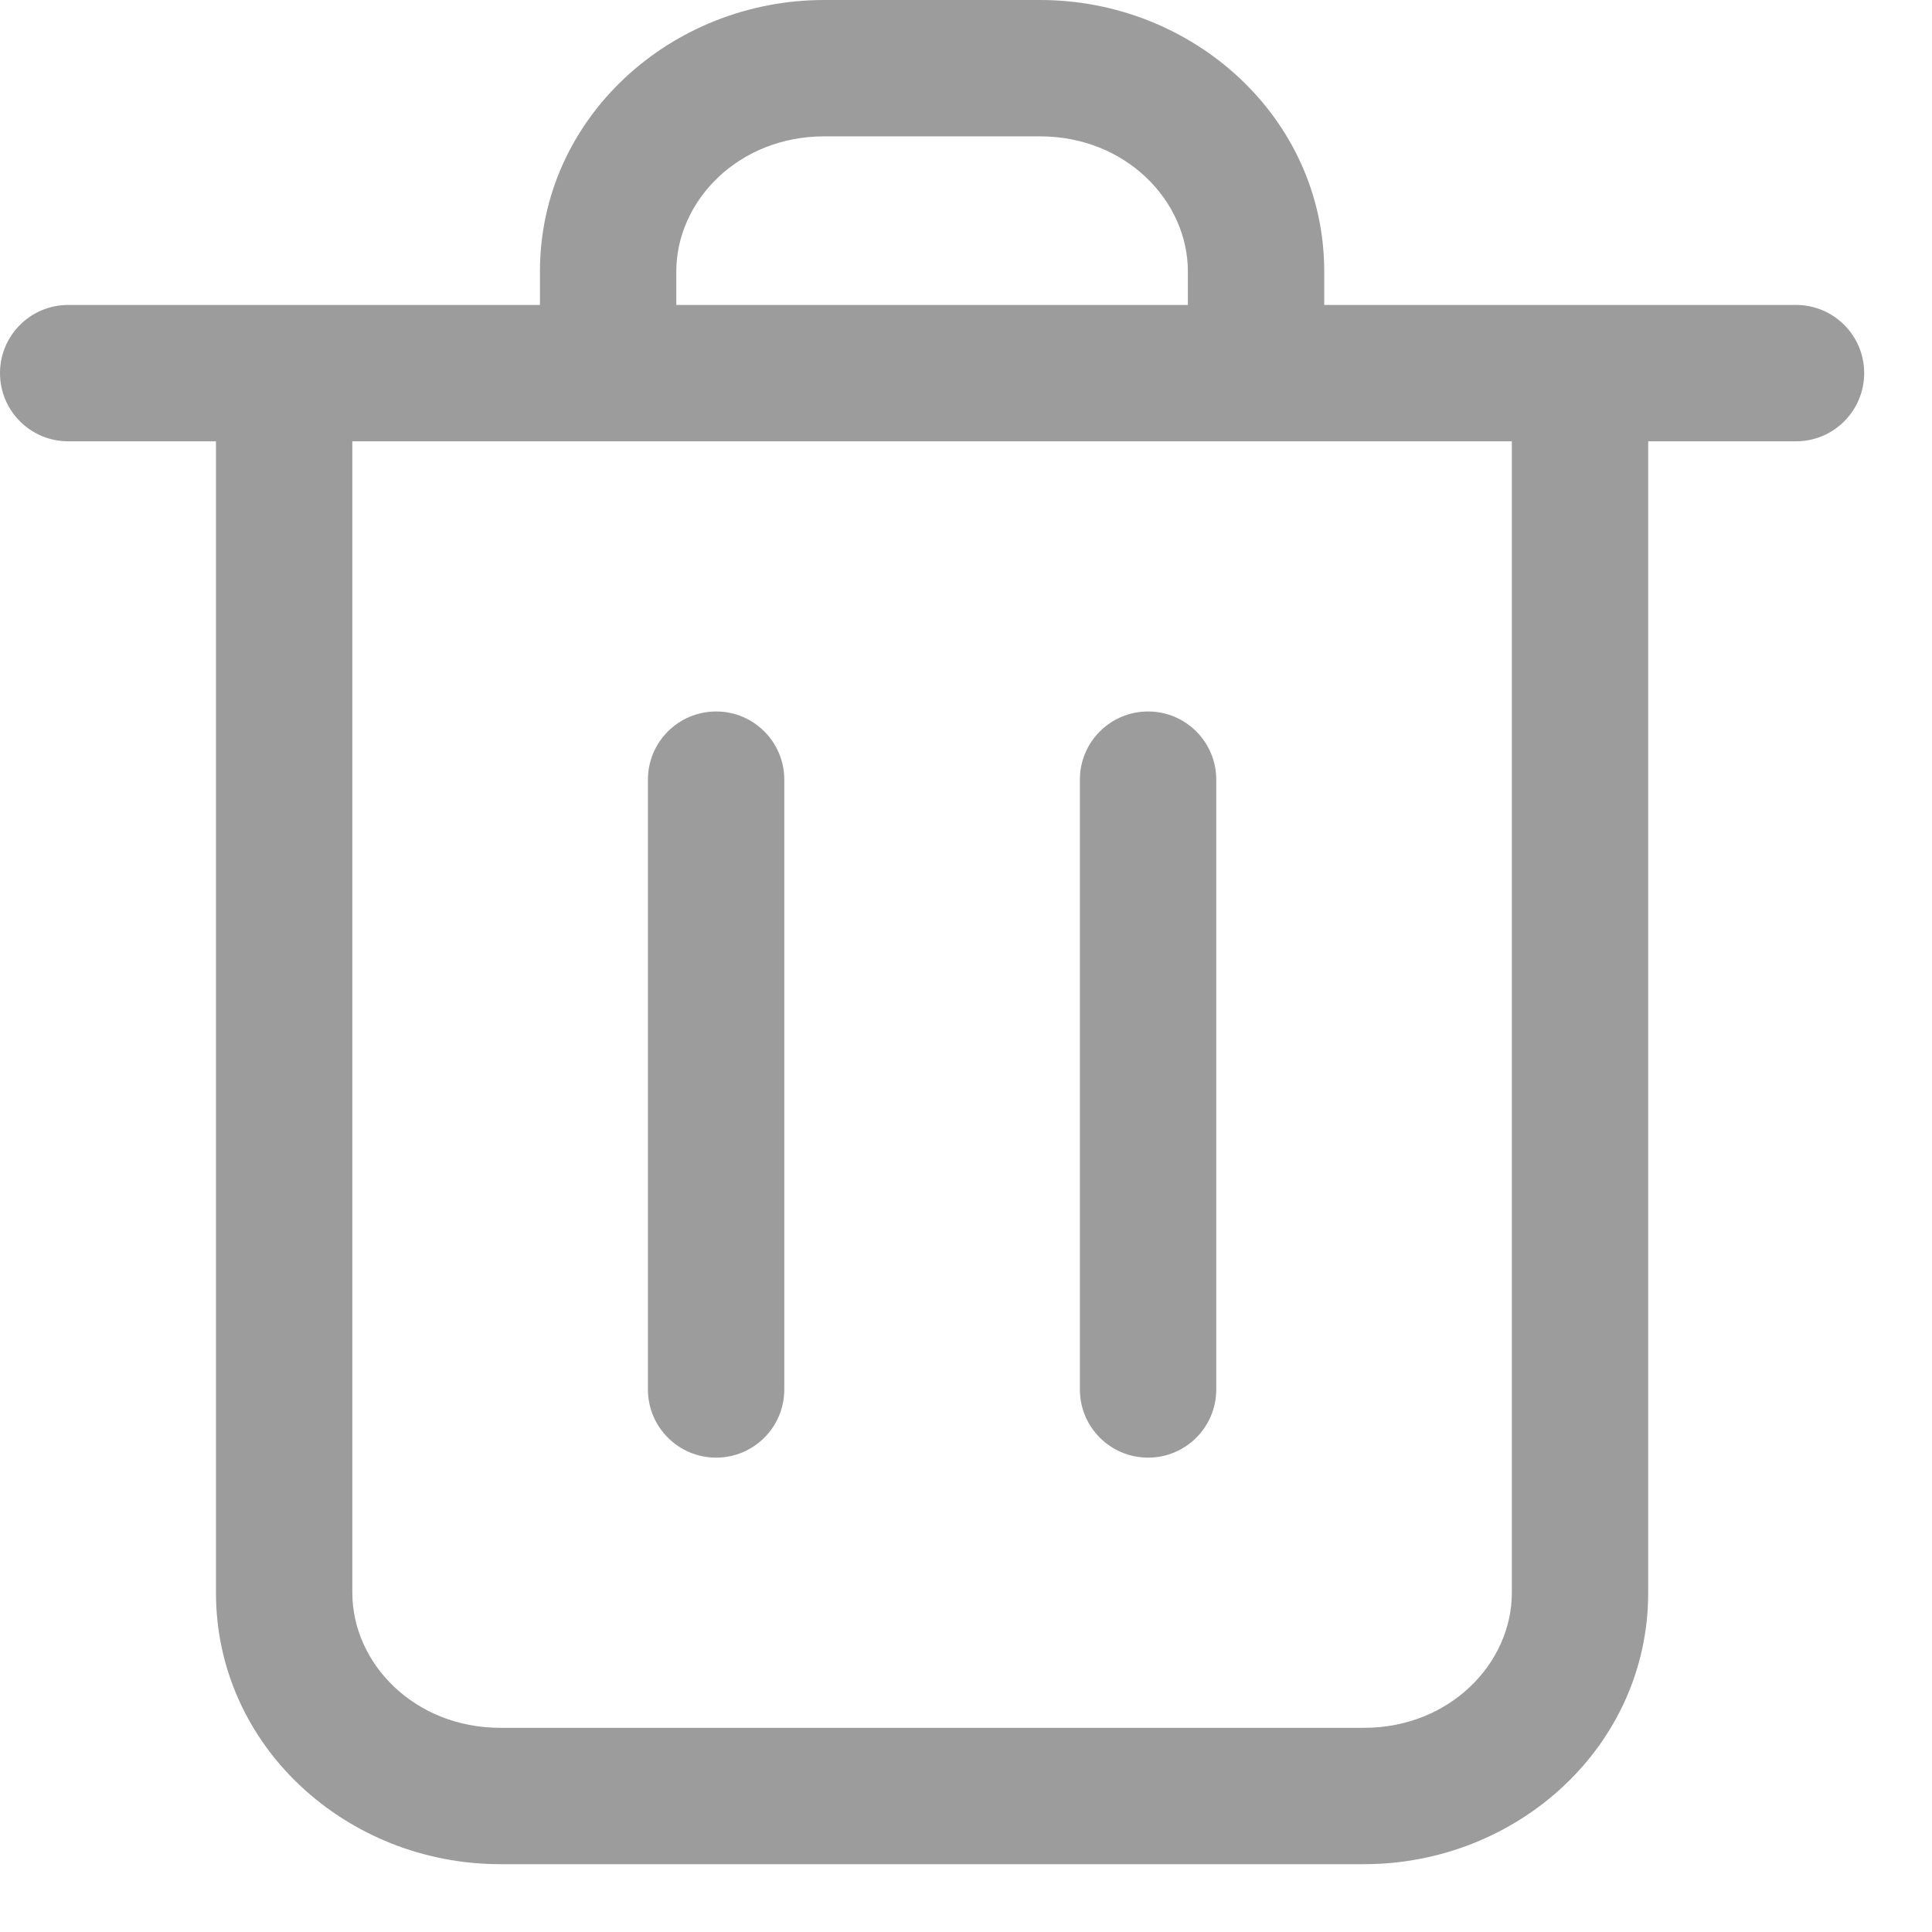 <svg width="19" height="19" viewBox="0 0 19 19" fill="none" xmlns="http://www.w3.org/2000/svg">
	<path fill-rule="evenodd" clip-rule="evenodd" d="M5.31 2.67C5.31 1.158 6.6 0 8.105 0H10.229C11.733 0 13.023 1.158 13.023 2.67V2.999H17.663C18.033 2.999 18.333 3.299 18.333 3.669C18.333 4.04 18.033 4.34 17.663 4.34H16.209V15.664C16.209 17.176 14.919 18.333 13.415 18.333H4.919C3.414 18.333 2.124 17.176 2.124 15.664V4.34H0.671C0.3 4.34 0 4.04 0 3.669C0 3.299 0.3 2.999 0.671 2.999H5.31V2.67ZM3.465 4.34V15.664C3.465 16.359 4.077 16.992 4.919 16.992H13.415C14.256 16.992 14.868 16.359 14.868 15.664V4.34H3.465ZM11.682 2.999H6.651V2.67C6.651 1.974 7.263 1.341 8.105 1.341H10.229C11.07 1.341 11.682 1.974 11.682 2.67V2.999ZM7.043 6.997C7.413 6.997 7.713 7.297 7.713 7.667V13.665C7.713 14.035 7.413 14.335 7.043 14.335C6.672 14.335 6.372 14.035 6.372 13.665V7.667C6.372 7.297 6.672 6.997 7.043 6.997ZM11.291 6.997C11.661 6.997 11.961 7.297 11.961 7.667V13.665C11.961 14.035 11.661 14.335 11.291 14.335C10.92 14.335 10.62 14.035 10.62 13.665V7.667C10.62 7.297 10.92 6.997 11.291 6.997Z" fill="#9C9C9C" />
</svg>
